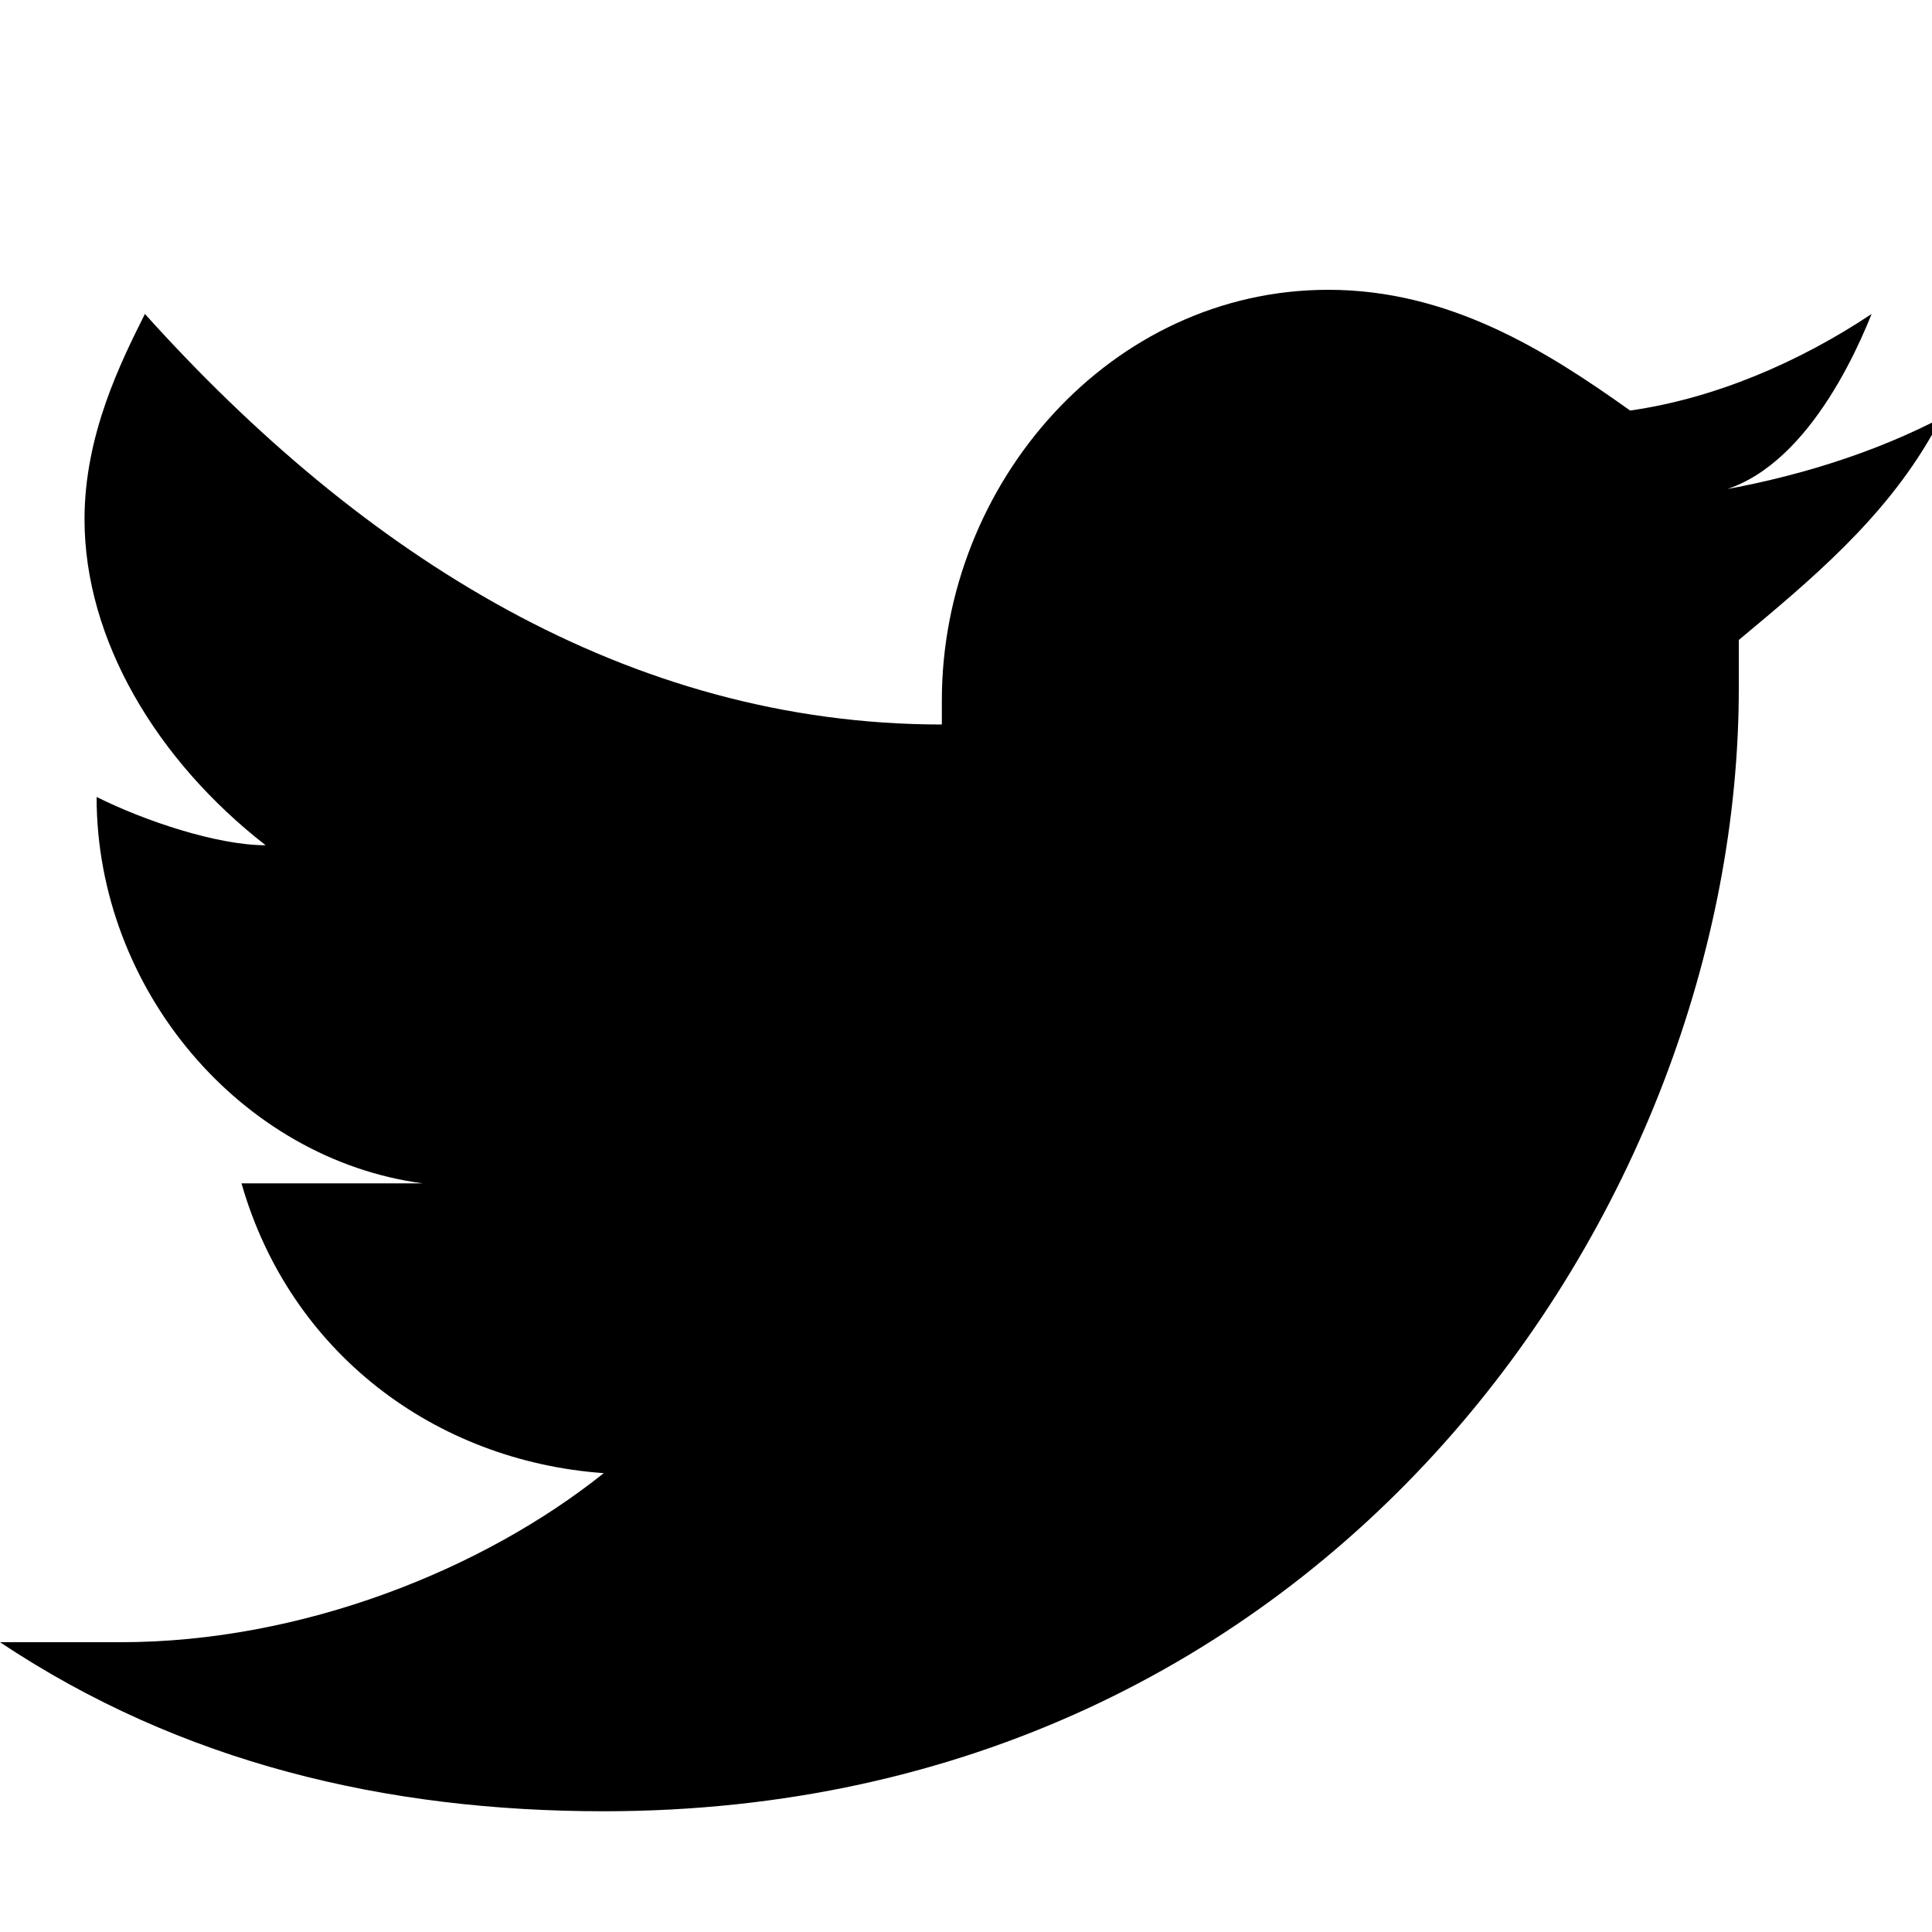 <svg viewBox="0 0 16 16" width="16" height="16" xmlns="http://www.w3.org/2000/svg">
  <path d="M16 3.5c-.6.3-1.3.5-2 .6.8 0 1.3-1 1.5-1.5-.6.4-1.3.7-2 .8-.7-.5-1.5-1-2.5-1-1.8 0-3.2 1.6-3.2 3.4V6C5.2 6 3 4.6 1.2 2.6 1 3 .7 3.6.7 4.3c0 1 .6 2 1.5 2.7-.4 0-1-.2-1.4-.4 0 1.6 1.2 3 2.7 3.2H2c.4 1.4 1.6 2.3 3 2.4-1 .8-2.5 1.4-4 1.4H0c1.5 1 3.2 1.4 5 1.4 6 0 9.4-5 9.4-9.3v-.4c.6-.5 1.2-1 1.6-1.7z"/>
</svg>
